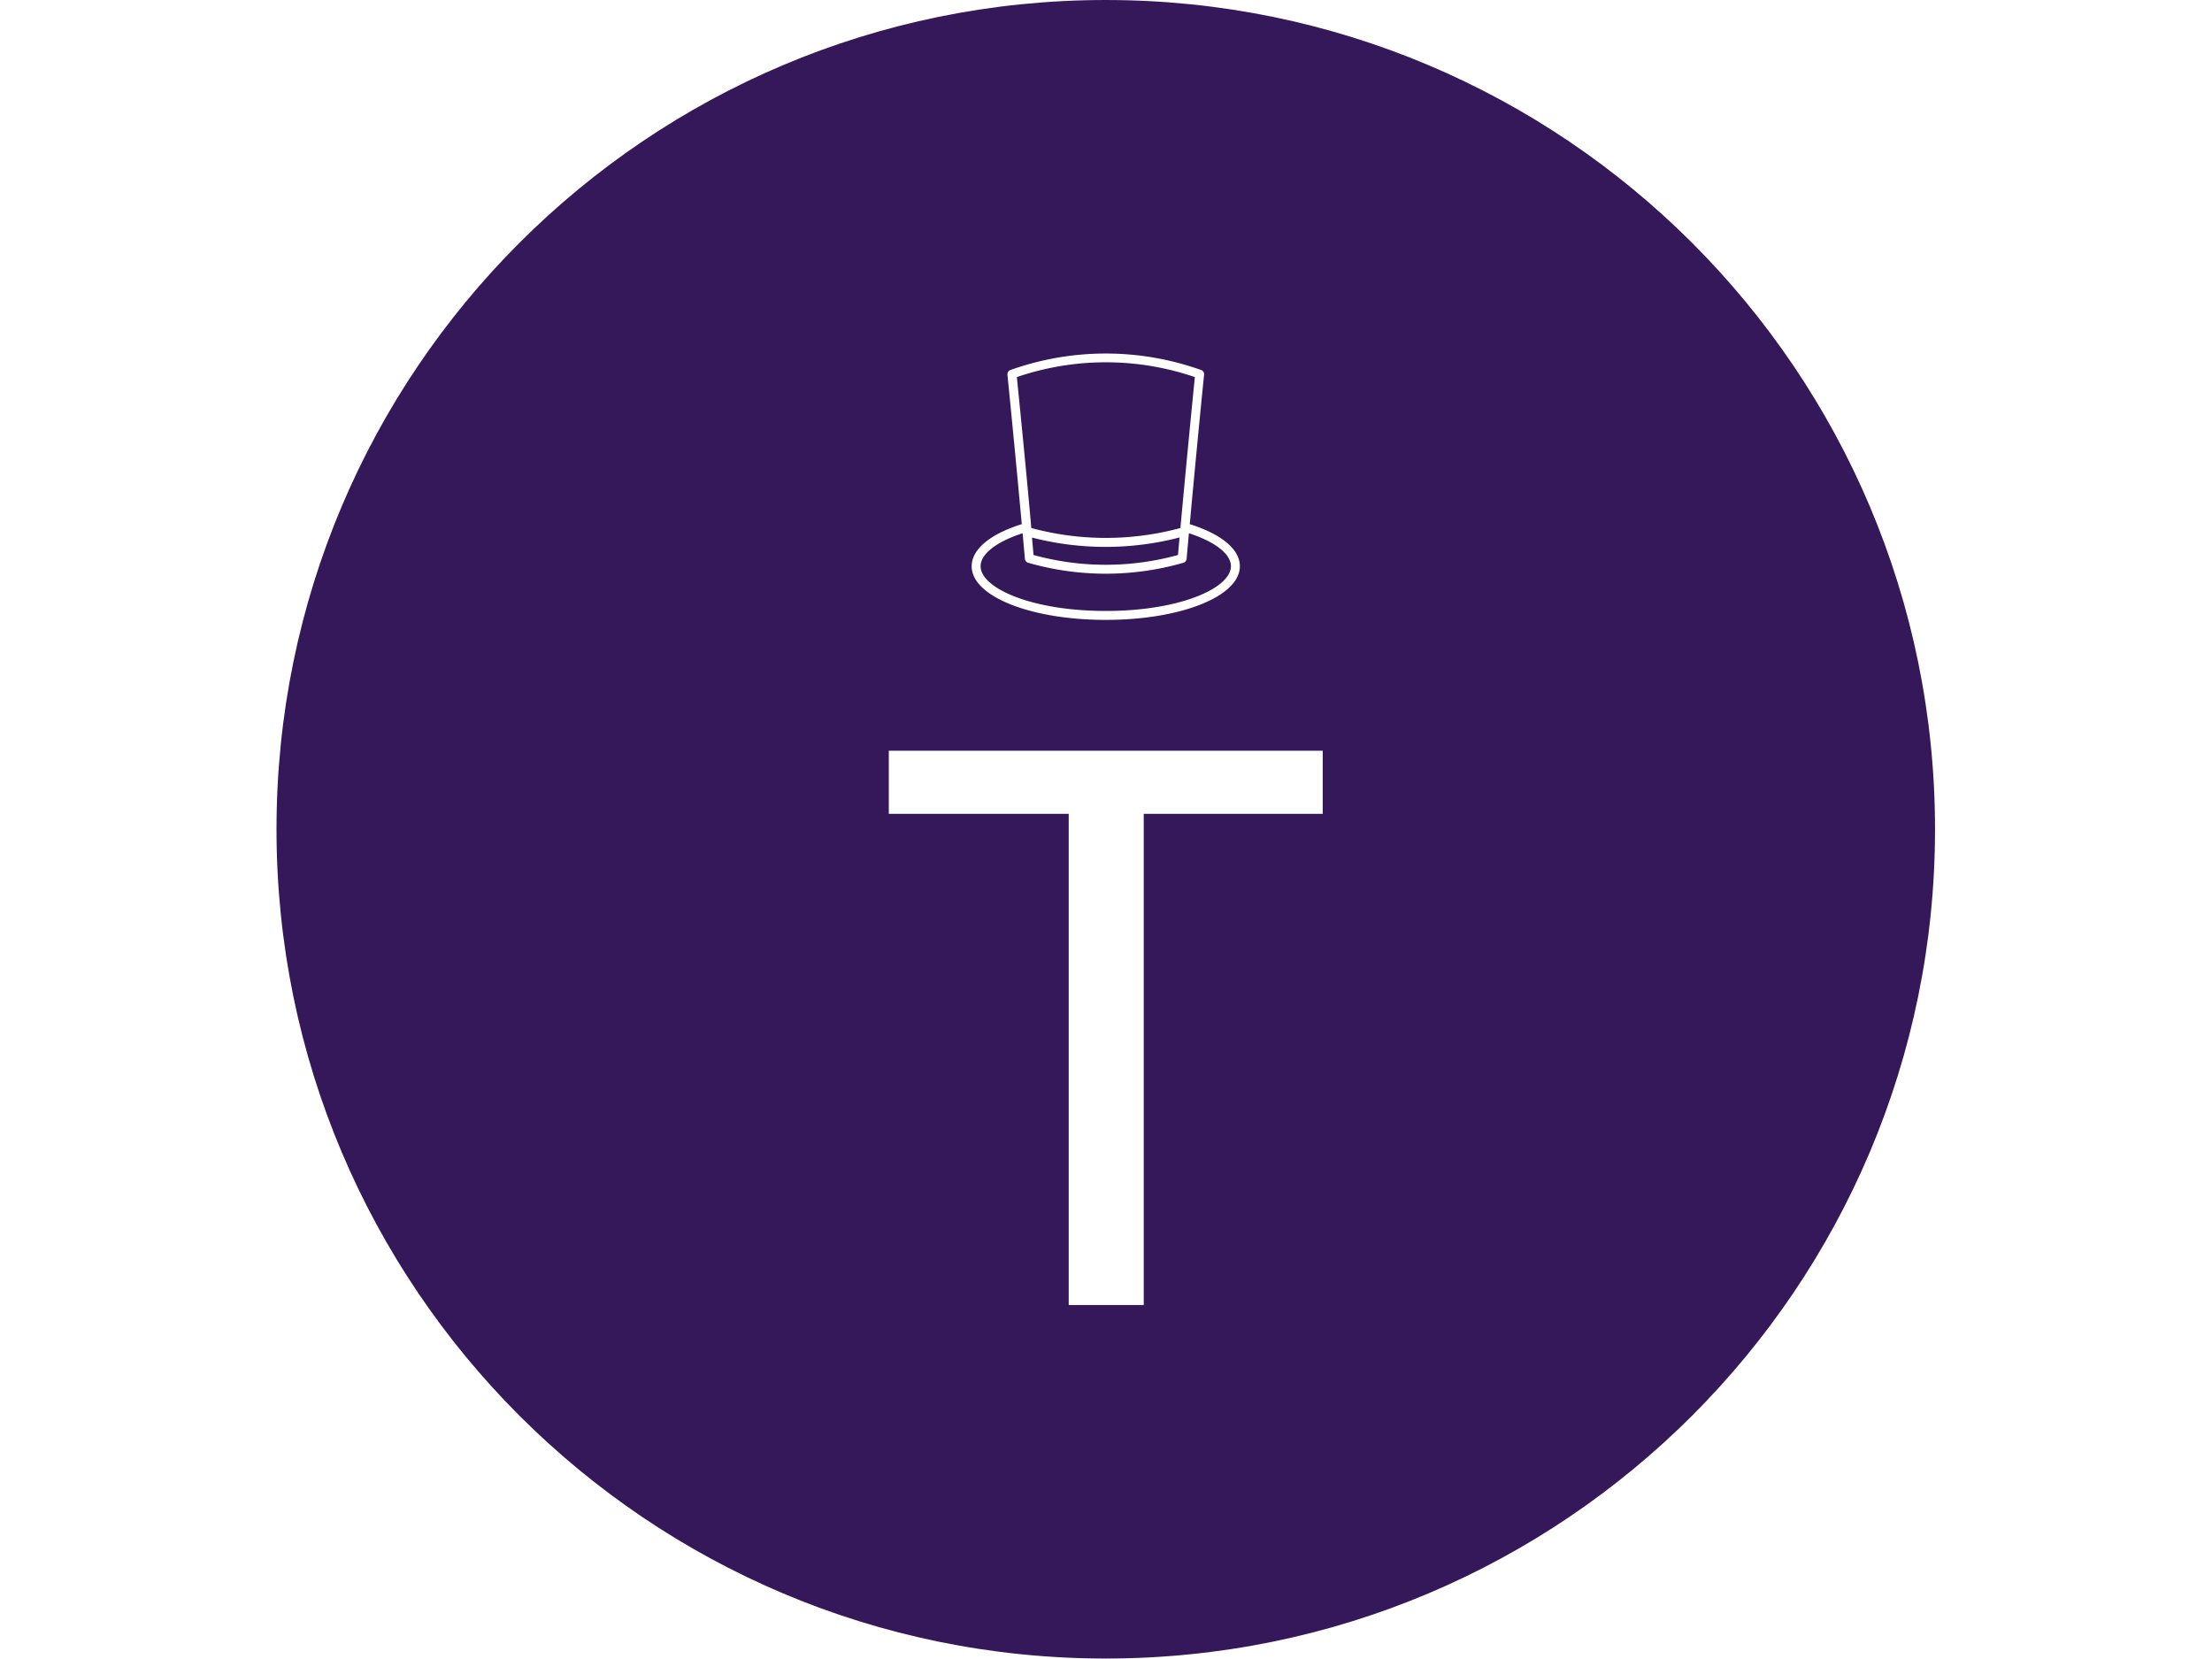 <svg xmlns="http://www.w3.org/2000/svg" version="1.1" xmlns:xlink="http://www.w3.org/1999/xlink" xmlns:svgjs="http://svgjs.dev/svgjs" width="2000" height="1500" viewBox="0 0 2000 1500"><rect width="2000" height="1500" fill="#ffffff"></rect><g transform="matrix(0.75,0,0,0.75,249.787,-0.213)"><svg viewBox="0 0 334 334" data-background-color="#ffffff" preserveAspectRatio="xMidYMid meet" height="2000" width="2000" xmlns="http://www.w3.org/2000/svg" xmlns:xlink="http://www.w3.org/1999/xlink"><g id="tight-bounds" transform="matrix(1,0,0,1,0.047,0.048)"><svg viewBox="0 0 333.905 333.905" height="333.905" width="333.905"><g><svg></svg></g><g><svg viewBox="0 0 333.905 333.905" height="333.905" width="333.905"><g><path d="M0 166.952c0-92.205 74.747-166.952 166.952-166.952 92.205 0 166.952 74.747 166.953 166.952 0 92.205-74.747 166.952-166.953 166.953-92.205 0-166.952-74.747-166.952-166.953zM166.952 323.841c86.647 0 156.889-70.242 156.889-156.889 0-86.647-70.242-156.889-156.889-156.889-86.647 0-156.889 70.242-156.889 156.889 0 86.647 70.242 156.889 156.889 156.889z" data-fill-palette-color="tertiary" fill="#35185a" stroke="transparent"></path><ellipse rx="160.274" ry="160.274" cx="166.952" cy="166.952" fill="#35185a" stroke="transparent" stroke-width="0" fill-opacity="1" data-fill-palette-color="tertiary"></ellipse></g><g transform="matrix(1,0,0,1,123.267,71.173)"><svg viewBox="0 0 87.371 191.558" height="191.558" width="87.371"><g><svg viewBox="0 0 87.371 191.558" height="191.558" width="87.371"><g><svg viewBox="0 0 149.985 328.838" height="191.558" width="87.371"><g transform="matrix(1,0,0,1,0,137.28)"><svg viewBox="0 0 149.985 191.558" height="191.558" width="149.985"><g id="textblocktransform"><svg viewBox="0 0 149.985 191.558" height="191.558" width="149.985" id="textblock"><g><svg viewBox="0 0 149.985 191.558" height="191.558" width="149.985"><g transform="matrix(1,0,0,1,0,0)"><svg width="149.985" viewBox="0.7 -35.83 28.05 35.83" height="191.558" data-palette-color="#ffffff"><path d="M0.7-35.83L28.75-35.83 28.75-31.75 17.18-31.75 17.18 0 12.33 0 12.33-31.75 0.7-31.75 0.7-35.83Z" opacity="1" transform="matrix(1,0,0,1,0,0)" fill="#ffffff" class="wordmark-text-0" data-fill-palette-color="quaternary" id="text-0"></path></svg></g></svg></g></svg></g></svg></g><g transform="matrix(1,0,0,1,28.647,0)"><svg viewBox="0 0 92.691 92.058" height="92.058" width="92.691"><g><svg xmlns="http://www.w3.org/2000/svg" viewBox="2 2.41 60 59.59" x="0" y="0" height="92.058" width="92.691" class="icon-icon-0" data-fill-palette-color="quaternary" id="icon-0"><g data-name="Layer 4" fill="#ffffff" data-fill-palette-color="quaternary"><path d="M50.79 40.58C51.84 29.18 52.91 17.92 54 7.1a1 1 0 0 0-0.66-1 63.55 63.55 0 0 0-42.68 0 1 1 0 0 0-0.66 1C11.09 18 12.17 29.24 13.21 40.58 6.08 42.82 2 46.23 2 50c0 6.73 13.18 12 30 12s30-5.27 30-12C62 46.23 57.92 42.82 50.79 40.58Zm-35.3 3A66 66 0 0 0 32 45.67a66 66 0 0 0 16.51-2.11c-0.12 1.3-0.24 2.61-0.35 3.92a60.72 60.72 0 0 1-32.32 0C15.73 46.17 15.61 44.86 15.49 43.56ZM51.93 7.68C50.85 18.53 49.77 29.8 48.72 41.2a1.94 1.94 0 0 1 0 0.24 63.92 63.92 0 0 1-33.4 0l0-0.24h0c-1-11.35-2.12-22.62-3.21-33.52A61.57 61.57 0 0 1 51.93 7.68ZM32 60C15.25 60 4 54.83 4 50c0-2.74 3.49-5.46 9.4-7.39q0.26 2.85 0.51 5.74a1 1 0 0 0 0.72 0.87A63 63 0 0 0 32 51.67a63 63 0 0 0 17.37-2.45 1 1 0 0 0 0.72-0.87q0.25-2.9 0.51-5.74C56.51 44.54 60 47.26 60 50 60 54.83 48.75 60 32 60Z" fill="#ffffff" data-fill-palette-color="quaternary"></path></g></svg></g></svg></g><g></g></svg></g></svg></g></svg></g></svg></g><defs></defs></svg><rect width="333.905" height="333.905" fill="none" stroke="none" visibility="hidden"></rect></g></svg></g></svg>